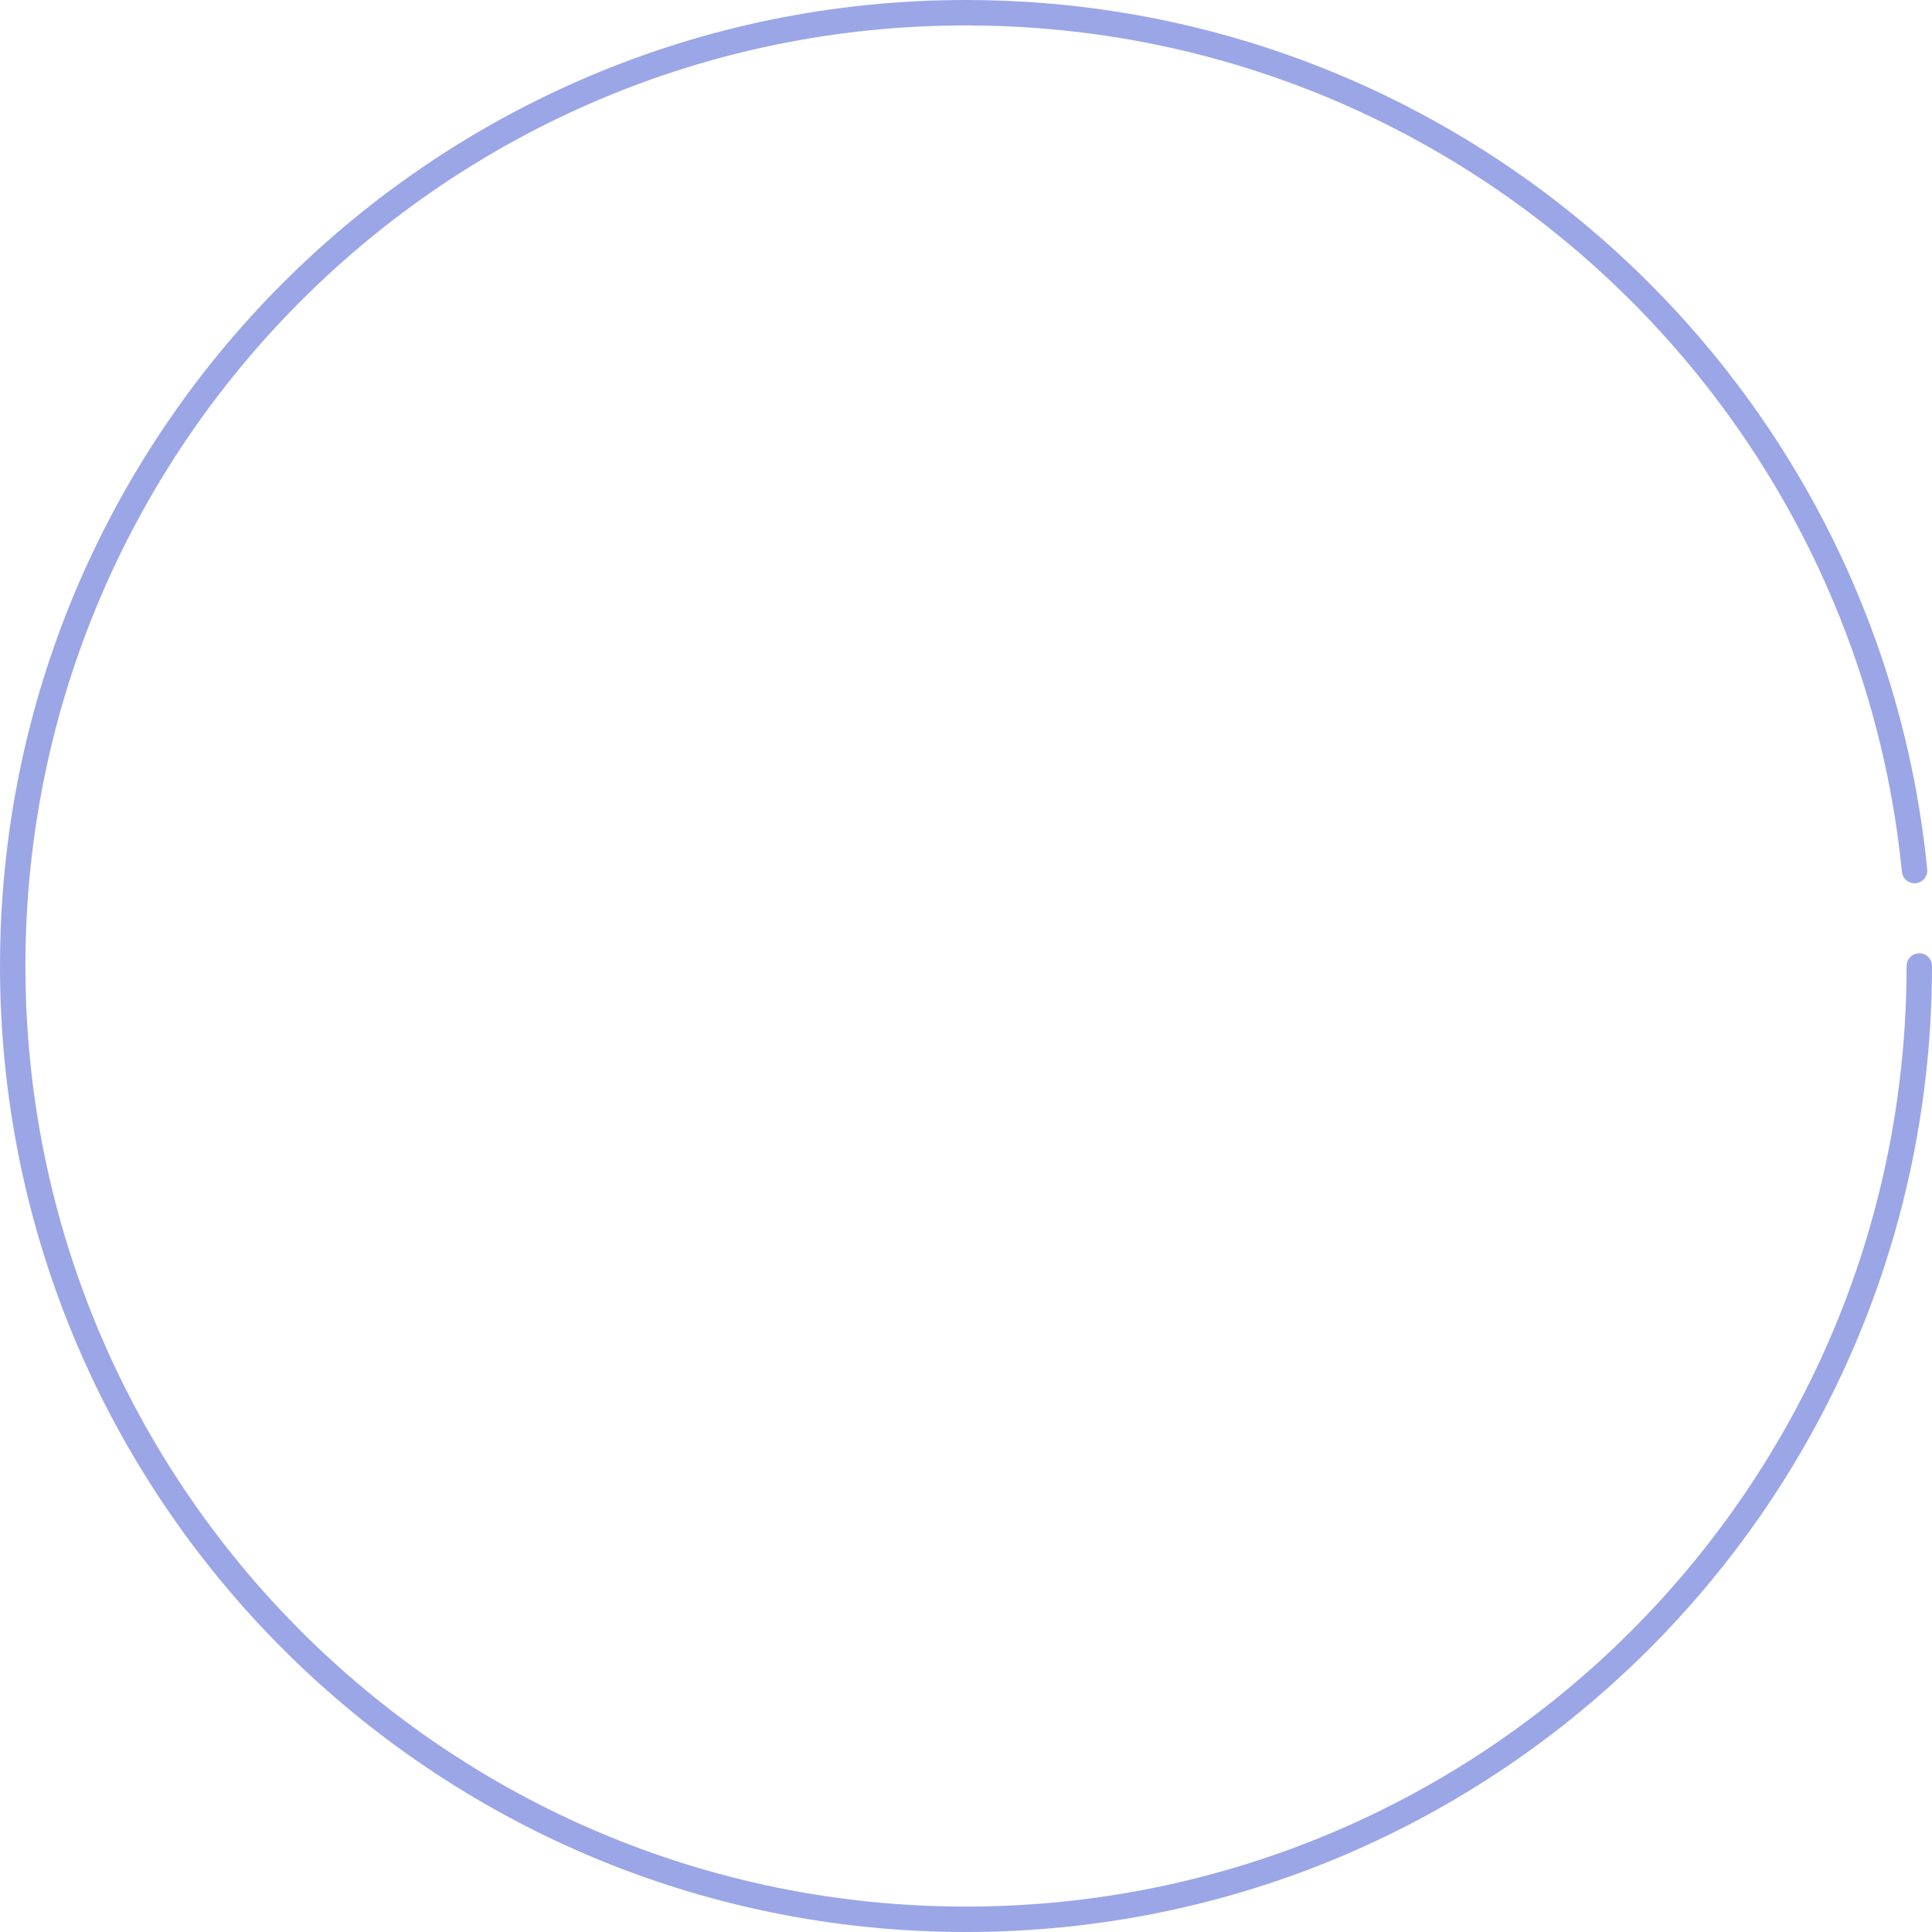 <?xml version="1.0" encoding="UTF-8"?>
<svg width="152px" height="152px" viewBox="0 0 152 152" version="1.1" xmlns="http://www.w3.org/2000/svg" xmlns:xlink="http://www.w3.org/1999/xlink">
    <!-- Generator: Sketch 59 (86127) - https://sketch.com -->
    <title>路径</title>
    <desc>Created with Sketch.</desc>
    <g id="页面-1" stroke="none" stroke-width="1" fill="none" fill-rule="evenodd" stroke-linecap="round">
        <g id="平板" transform="translate(-203, -299)" stroke="#9BA6E7" stroke-width="2">
            <path d="M353.629,367.491 C353.018,361.348 351.666,355.423 349.664,349.807 C339.314,320.778 311.583,300 279,300 C237.579,300 204,333.579 204,375 C204,416.421 237.579,450 279,450 C320.421,450 354,416.421 354,375" id="路径"></path>
        </g>
    </g>
</svg>
